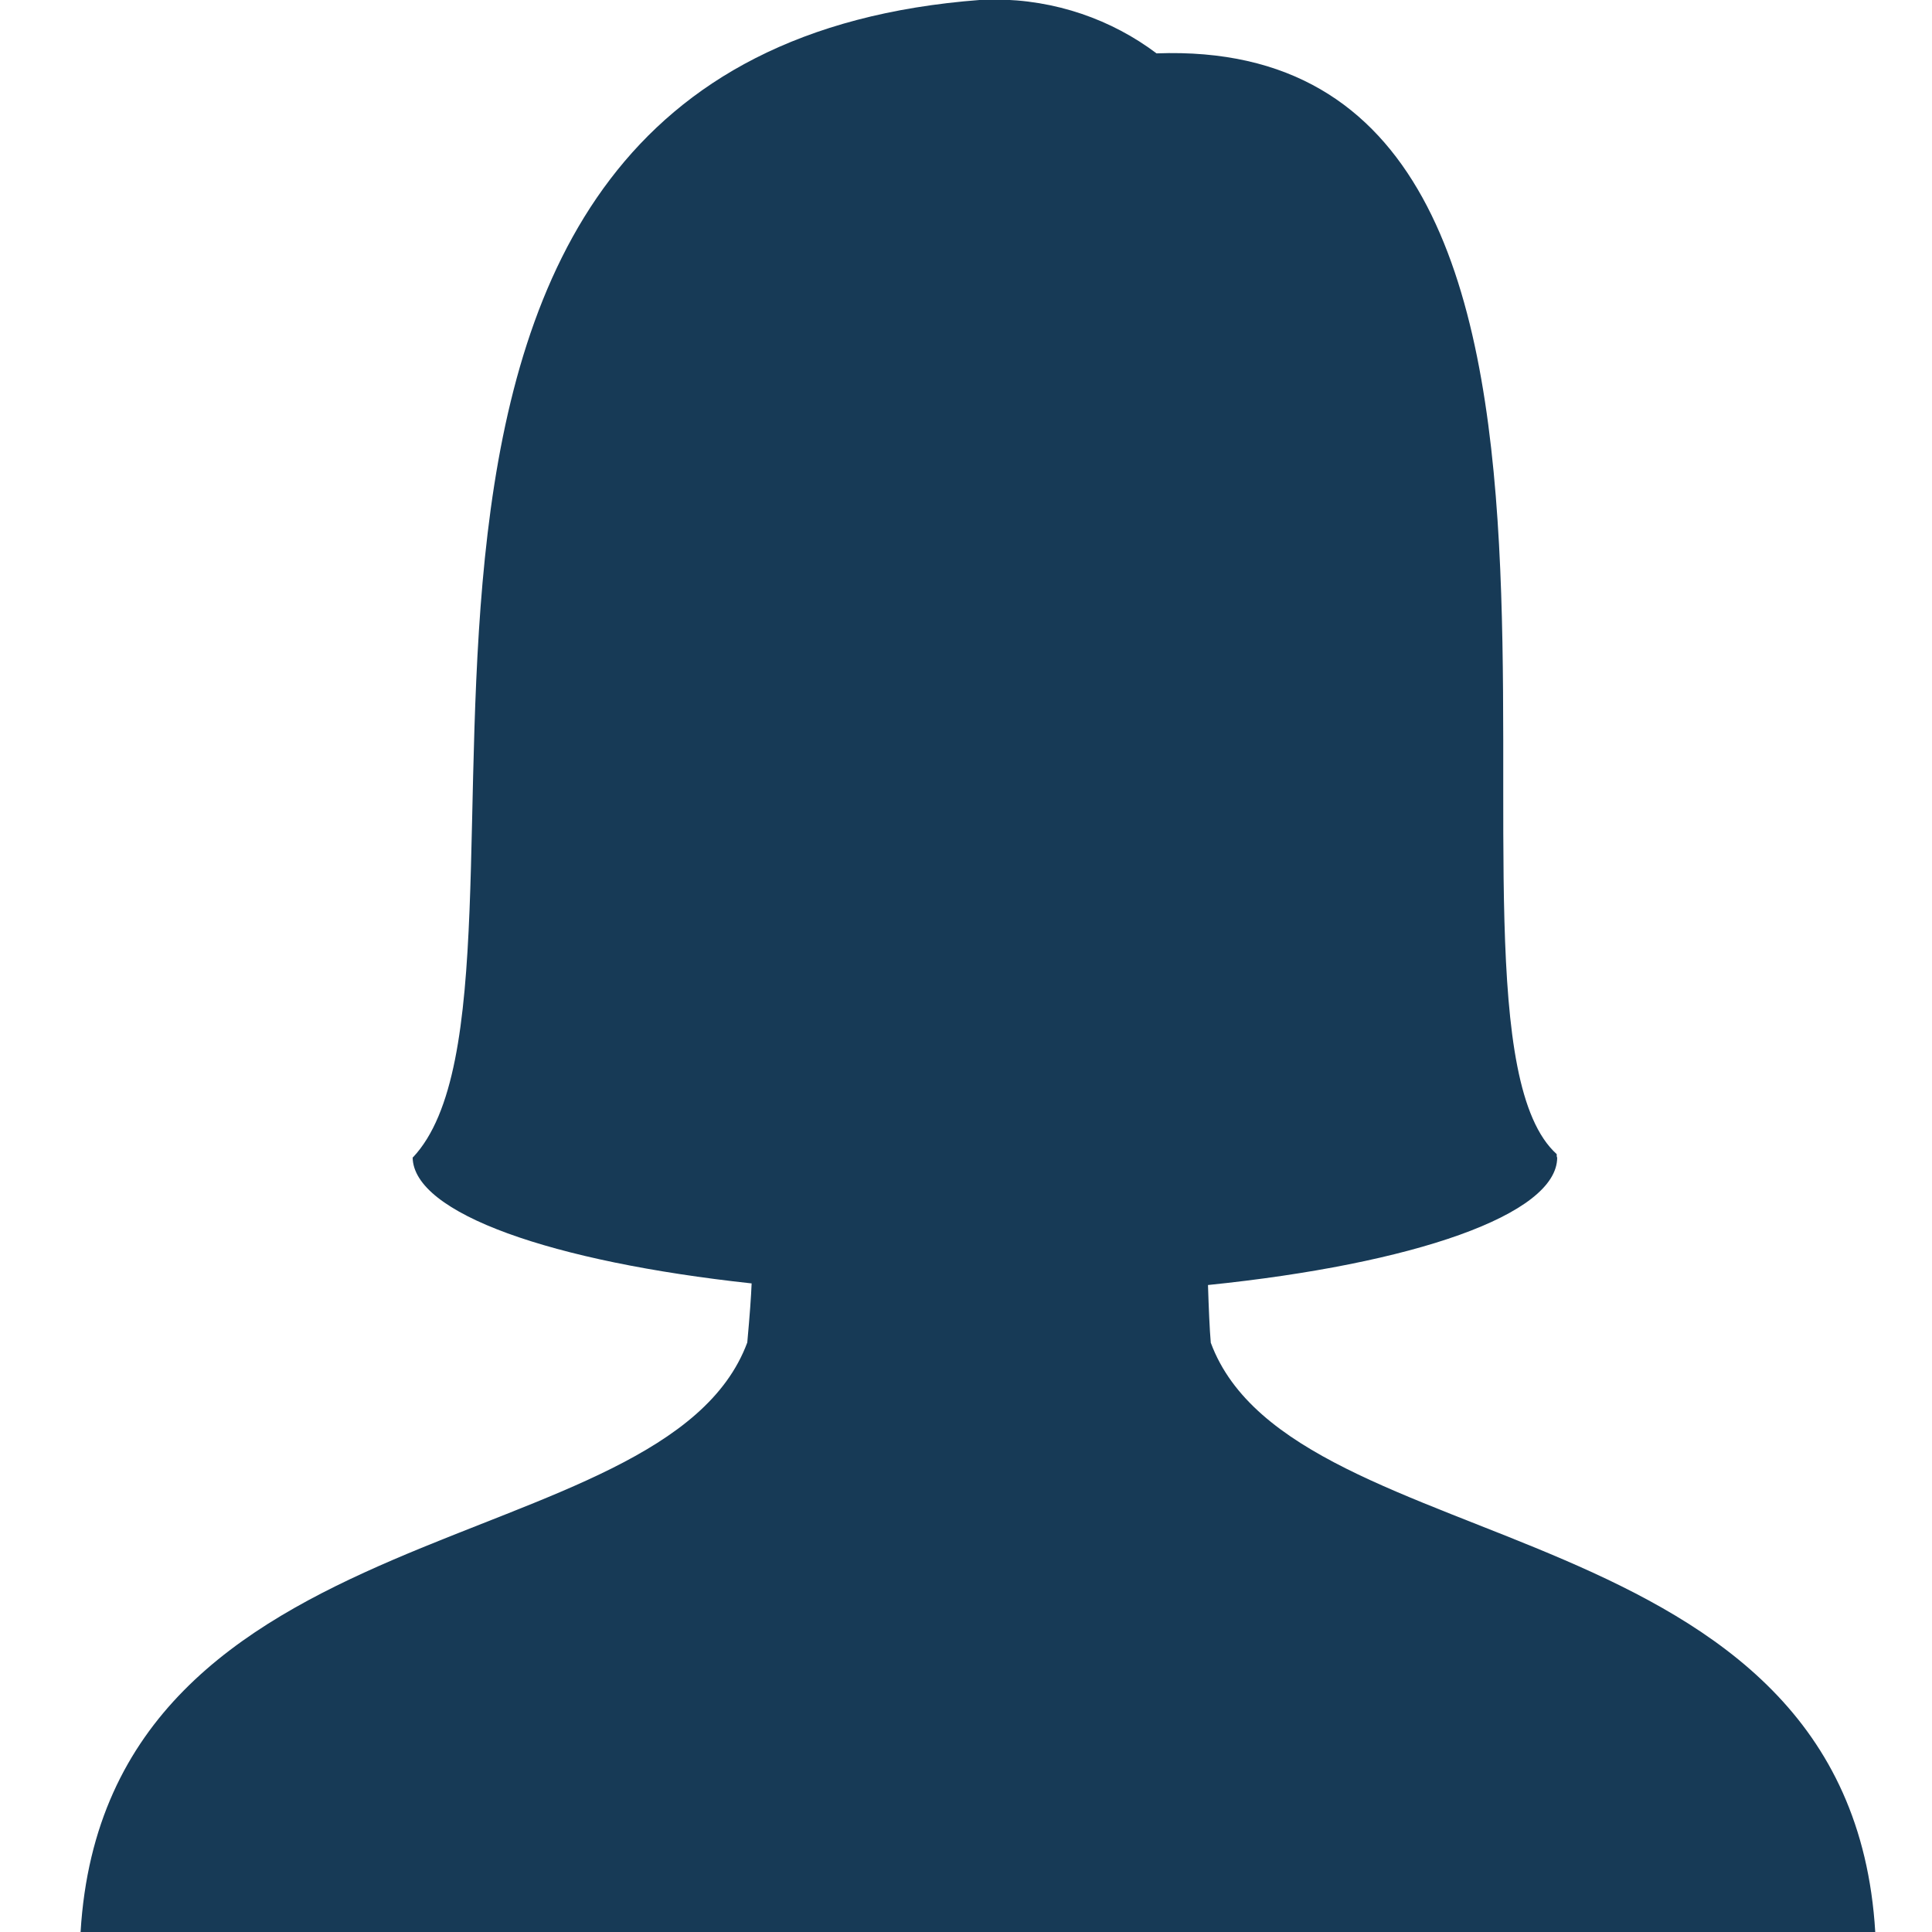 <?xml version="1.0" encoding="iso-8859-1"?>
<?xml-stylesheet type="text/css" href="../../style.css" ?>
<svg class="fi-svg" width="24" height="24" viewBox="0 0 22 24" xmlns="http://www.w3.org/2000/svg">
<path class="fi-path" fill-rule="evenodd" fill="#173A56" clip-rule="evenodd" d="m14.041 16.683c-.015-.168-.026-.439-.035-.72 2.549-.261 4.338-.872 4.338-1.585-.007 0-.006-.03-.006-.041-1.906-1.718 1.652-13.92-4.971-13.674-.555-.418-1.256-.669-2.015-.669-.061 0-.121.002-.181.005h.008c-8.971.678-5.004 12.203-7.049 14.378h-.004s0 0 0 0c.008.698 1.736 1.298 4.211 1.566-.007.17-.022.381-.054.734-1.027 2.77-7.962 1.994-8.282 7.323h22.294c-.319-5.33-7.225-4.554-8.253-7.317z"/></svg>